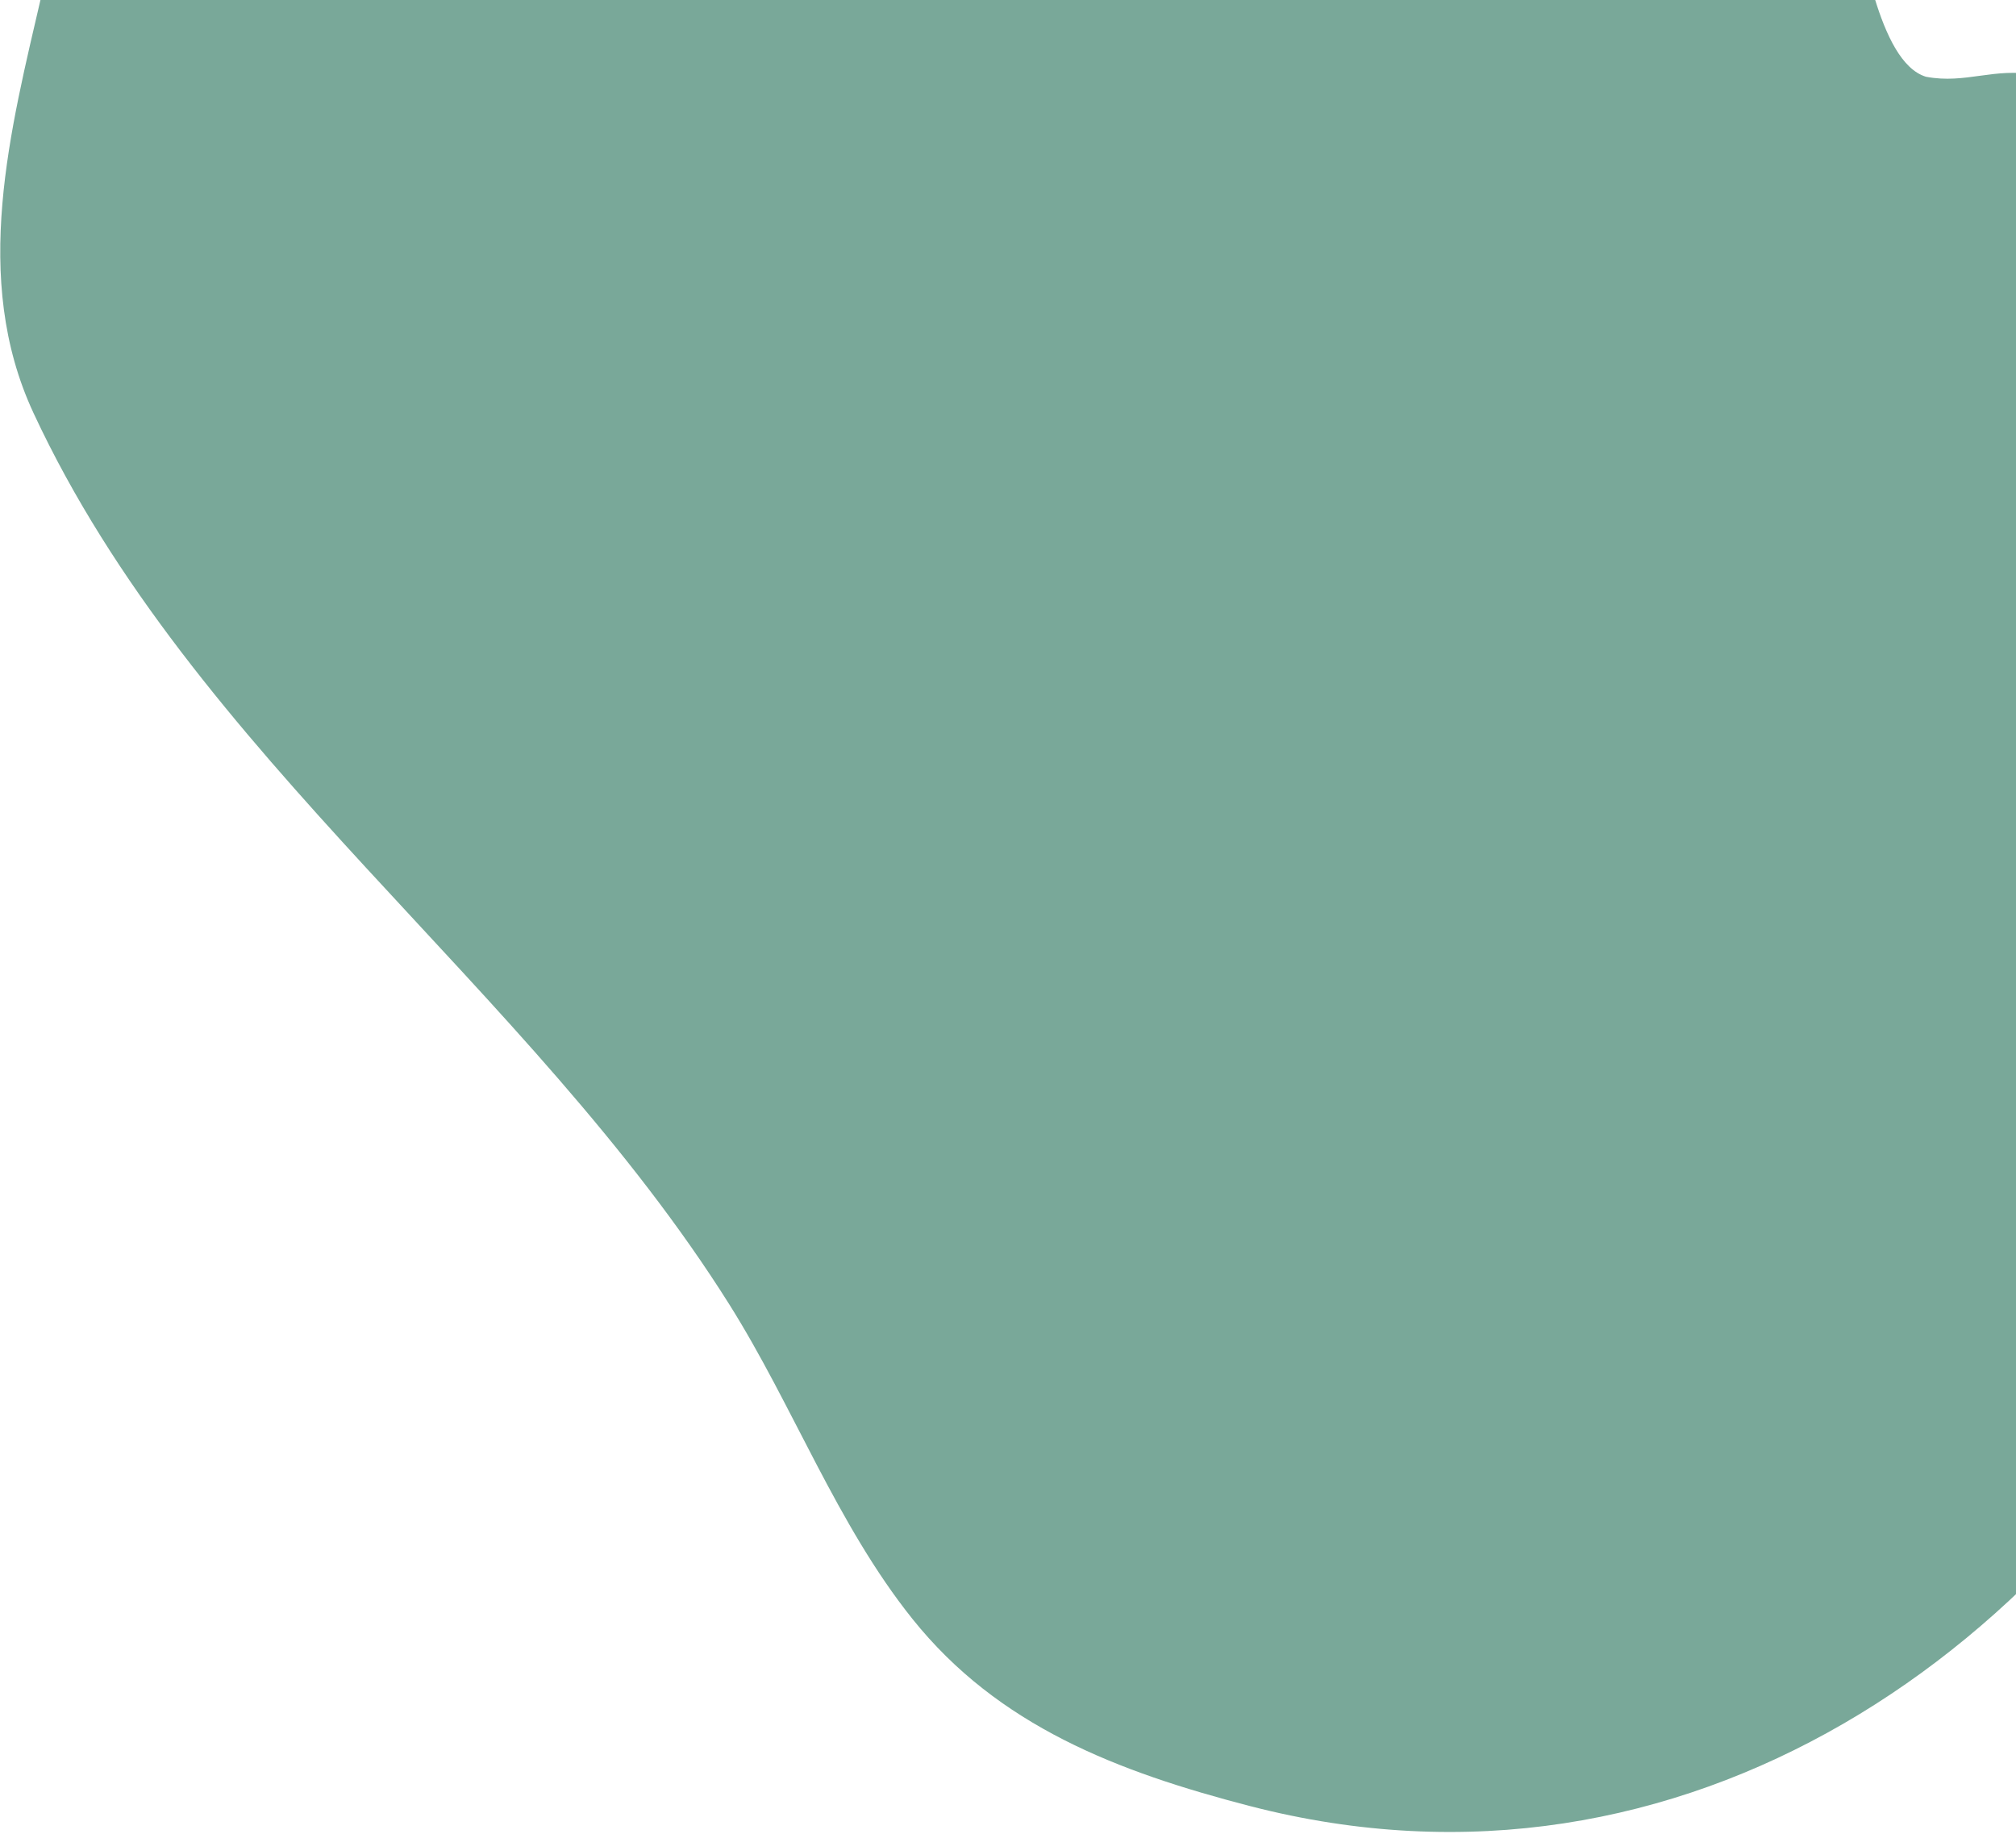 <svg width="886" height="806" viewBox="0 0 886 806" fill="none" xmlns="http://www.w3.org/2000/svg">
<path d="M813.631 -40.781C818.535 -27.047 825.096 27.212 846.427 33.726C863.989 37.067 876.446 29.406 895.247 32.983C916.31 36.99 927.513 60.998 941.44 72.979C957.117 86.465 962.439 114.104 974.008 130.724C988.319 151.284 1004.81 178.312 1008.96 202.855C1017.28 252.005 1033.12 308.839 1049.07 355.657C1055.61 374.863 1040.83 412.424 1037.27 431.153C1028.36 477.968 1007.57 519.029 986.755 561.978C907.839 724.785 740.513 843.186 549.271 793.609C491.431 778.614 438.714 758.552 400.955 711.334C367.696 669.745 348.646 617.891 320.495 573.146C232.437 433.183 84.73 332.013 14.701 181.433C-12.832 122.23 4.534 57.261 18.503 -3.14C29.948 -52.623 53.721 -98.545 84.956 -138.456C153.25 -225.719 255.528 -313.274 371.602 -326.895C494.472 -341.312 632.605 -275.687 720.997 -195.775C765.706 -155.356 793.944 -95.927 813.631 -40.781Z" fill="#79A899"/>
</svg>
